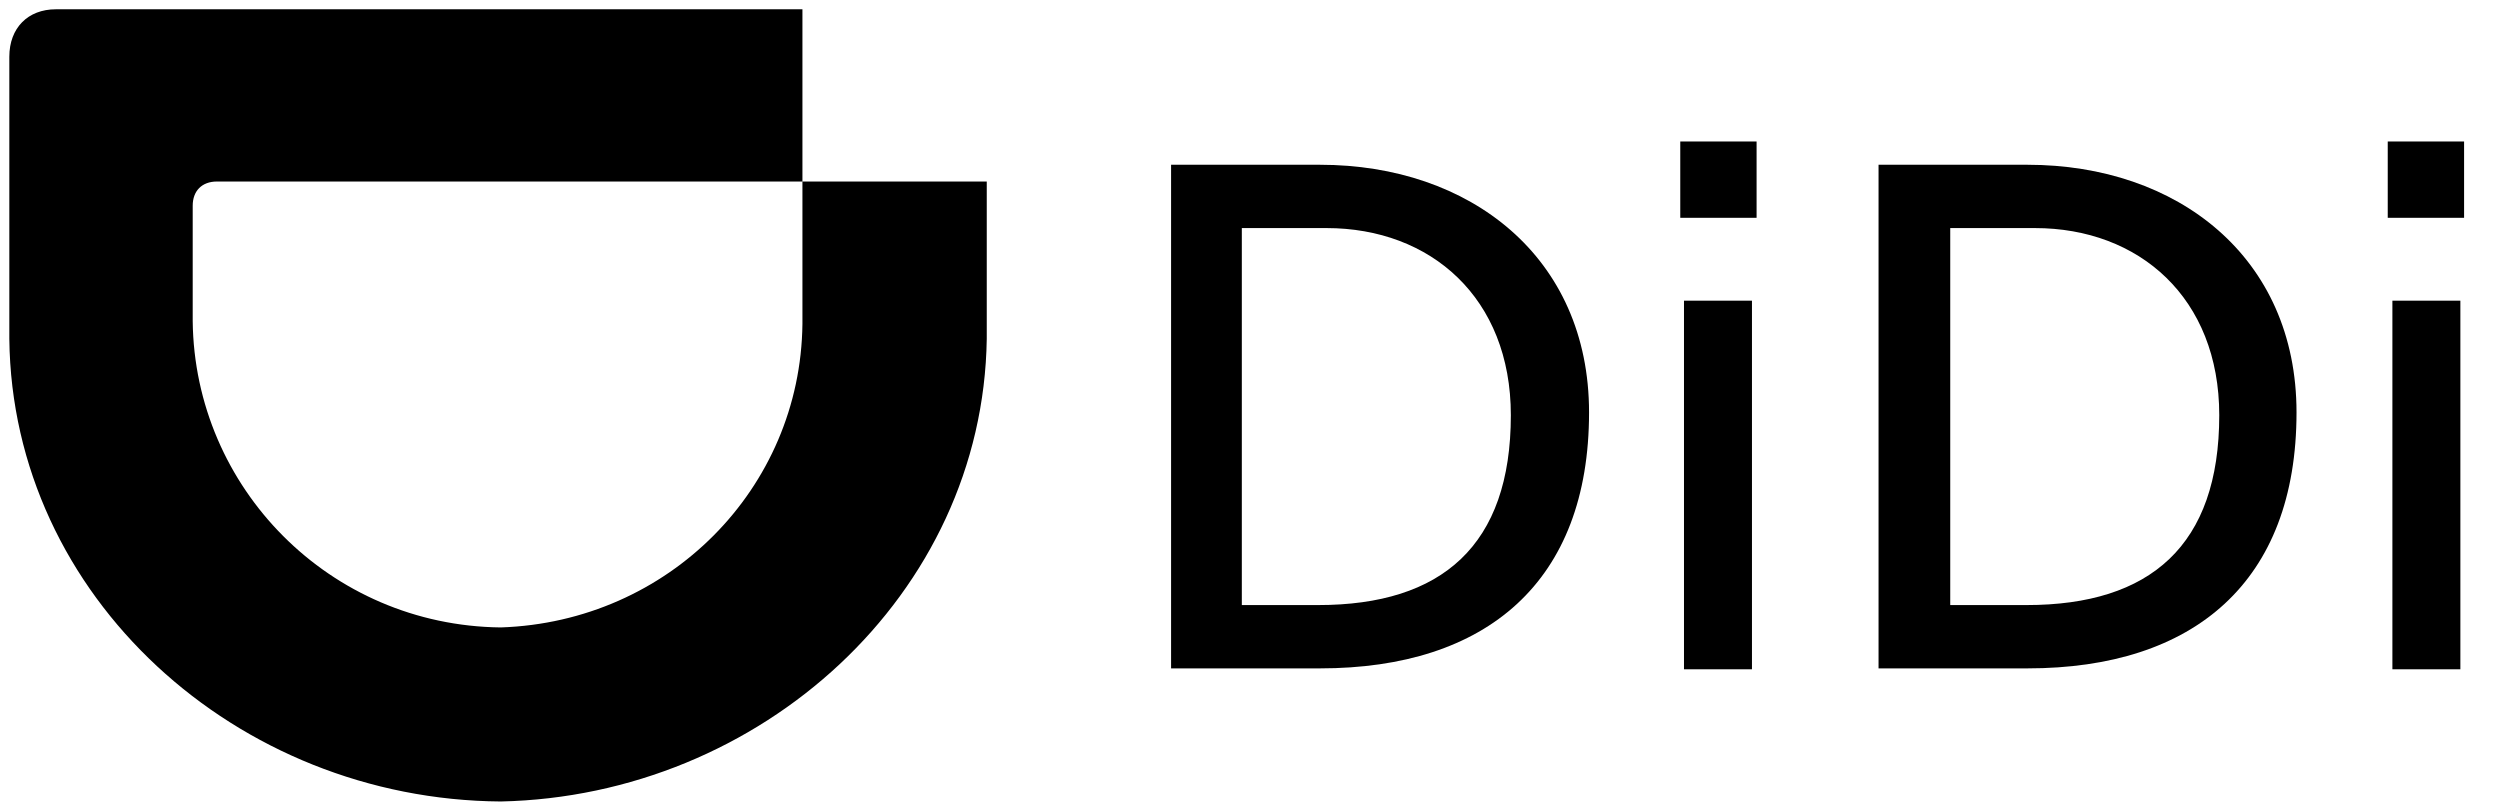 <svg width="74" height="24" viewBox="0 0 74 24" fill="none" xmlns="http://www.w3.org/2000/svg">
<path d="M34.664 4.877H39.072C43.509 4.877 47.036 7.605 47.036 12.207C47.036 17.221 44.005 19.784 39.072 19.784H34.664V4.877ZM36.785 17.91H39.017C42.682 17.91 44.721 16.147 44.721 12.289C44.721 8.817 42.351 6.751 39.265 6.751H36.758V17.91H36.785Z" fill="black"/>
<path d="M51.995 6.447H49.736V4.188H51.995V6.447ZM49.846 8.9H51.858V19.811H49.846V8.9Z" fill="black"/>
<path d="M55.605 4.877H60.014C64.45 4.877 67.977 7.605 67.977 12.207C67.977 17.221 64.946 19.784 60.014 19.784H55.605V4.877ZM57.754 17.91H59.986C63.651 17.91 65.69 16.147 65.69 12.289C65.69 8.817 63.32 6.751 60.234 6.751H57.727V17.91H57.754Z" fill="black"/>
<path d="M72.937 6.447H70.677V4.188H72.937V6.447ZM70.815 8.9H72.827V19.811H70.815V8.9Z" fill="black"/>
<path fill-rule="evenodd" clip-rule="evenodd" d="M14.824 18.572C19.784 18.406 23.697 14.466 23.752 9.589V5.373H29.208V10.03C29.098 17.607 22.512 23.559 14.824 23.724C6.999 23.669 0.358 17.662 0.276 10.03V1.681C0.276 0.826 0.827 0.275 1.653 0.275H23.752V5.373H6.42C5.979 5.373 5.704 5.649 5.704 6.089V9.506C5.759 14.438 9.754 18.517 14.824 18.572Z" fill="black"/>
</svg>
